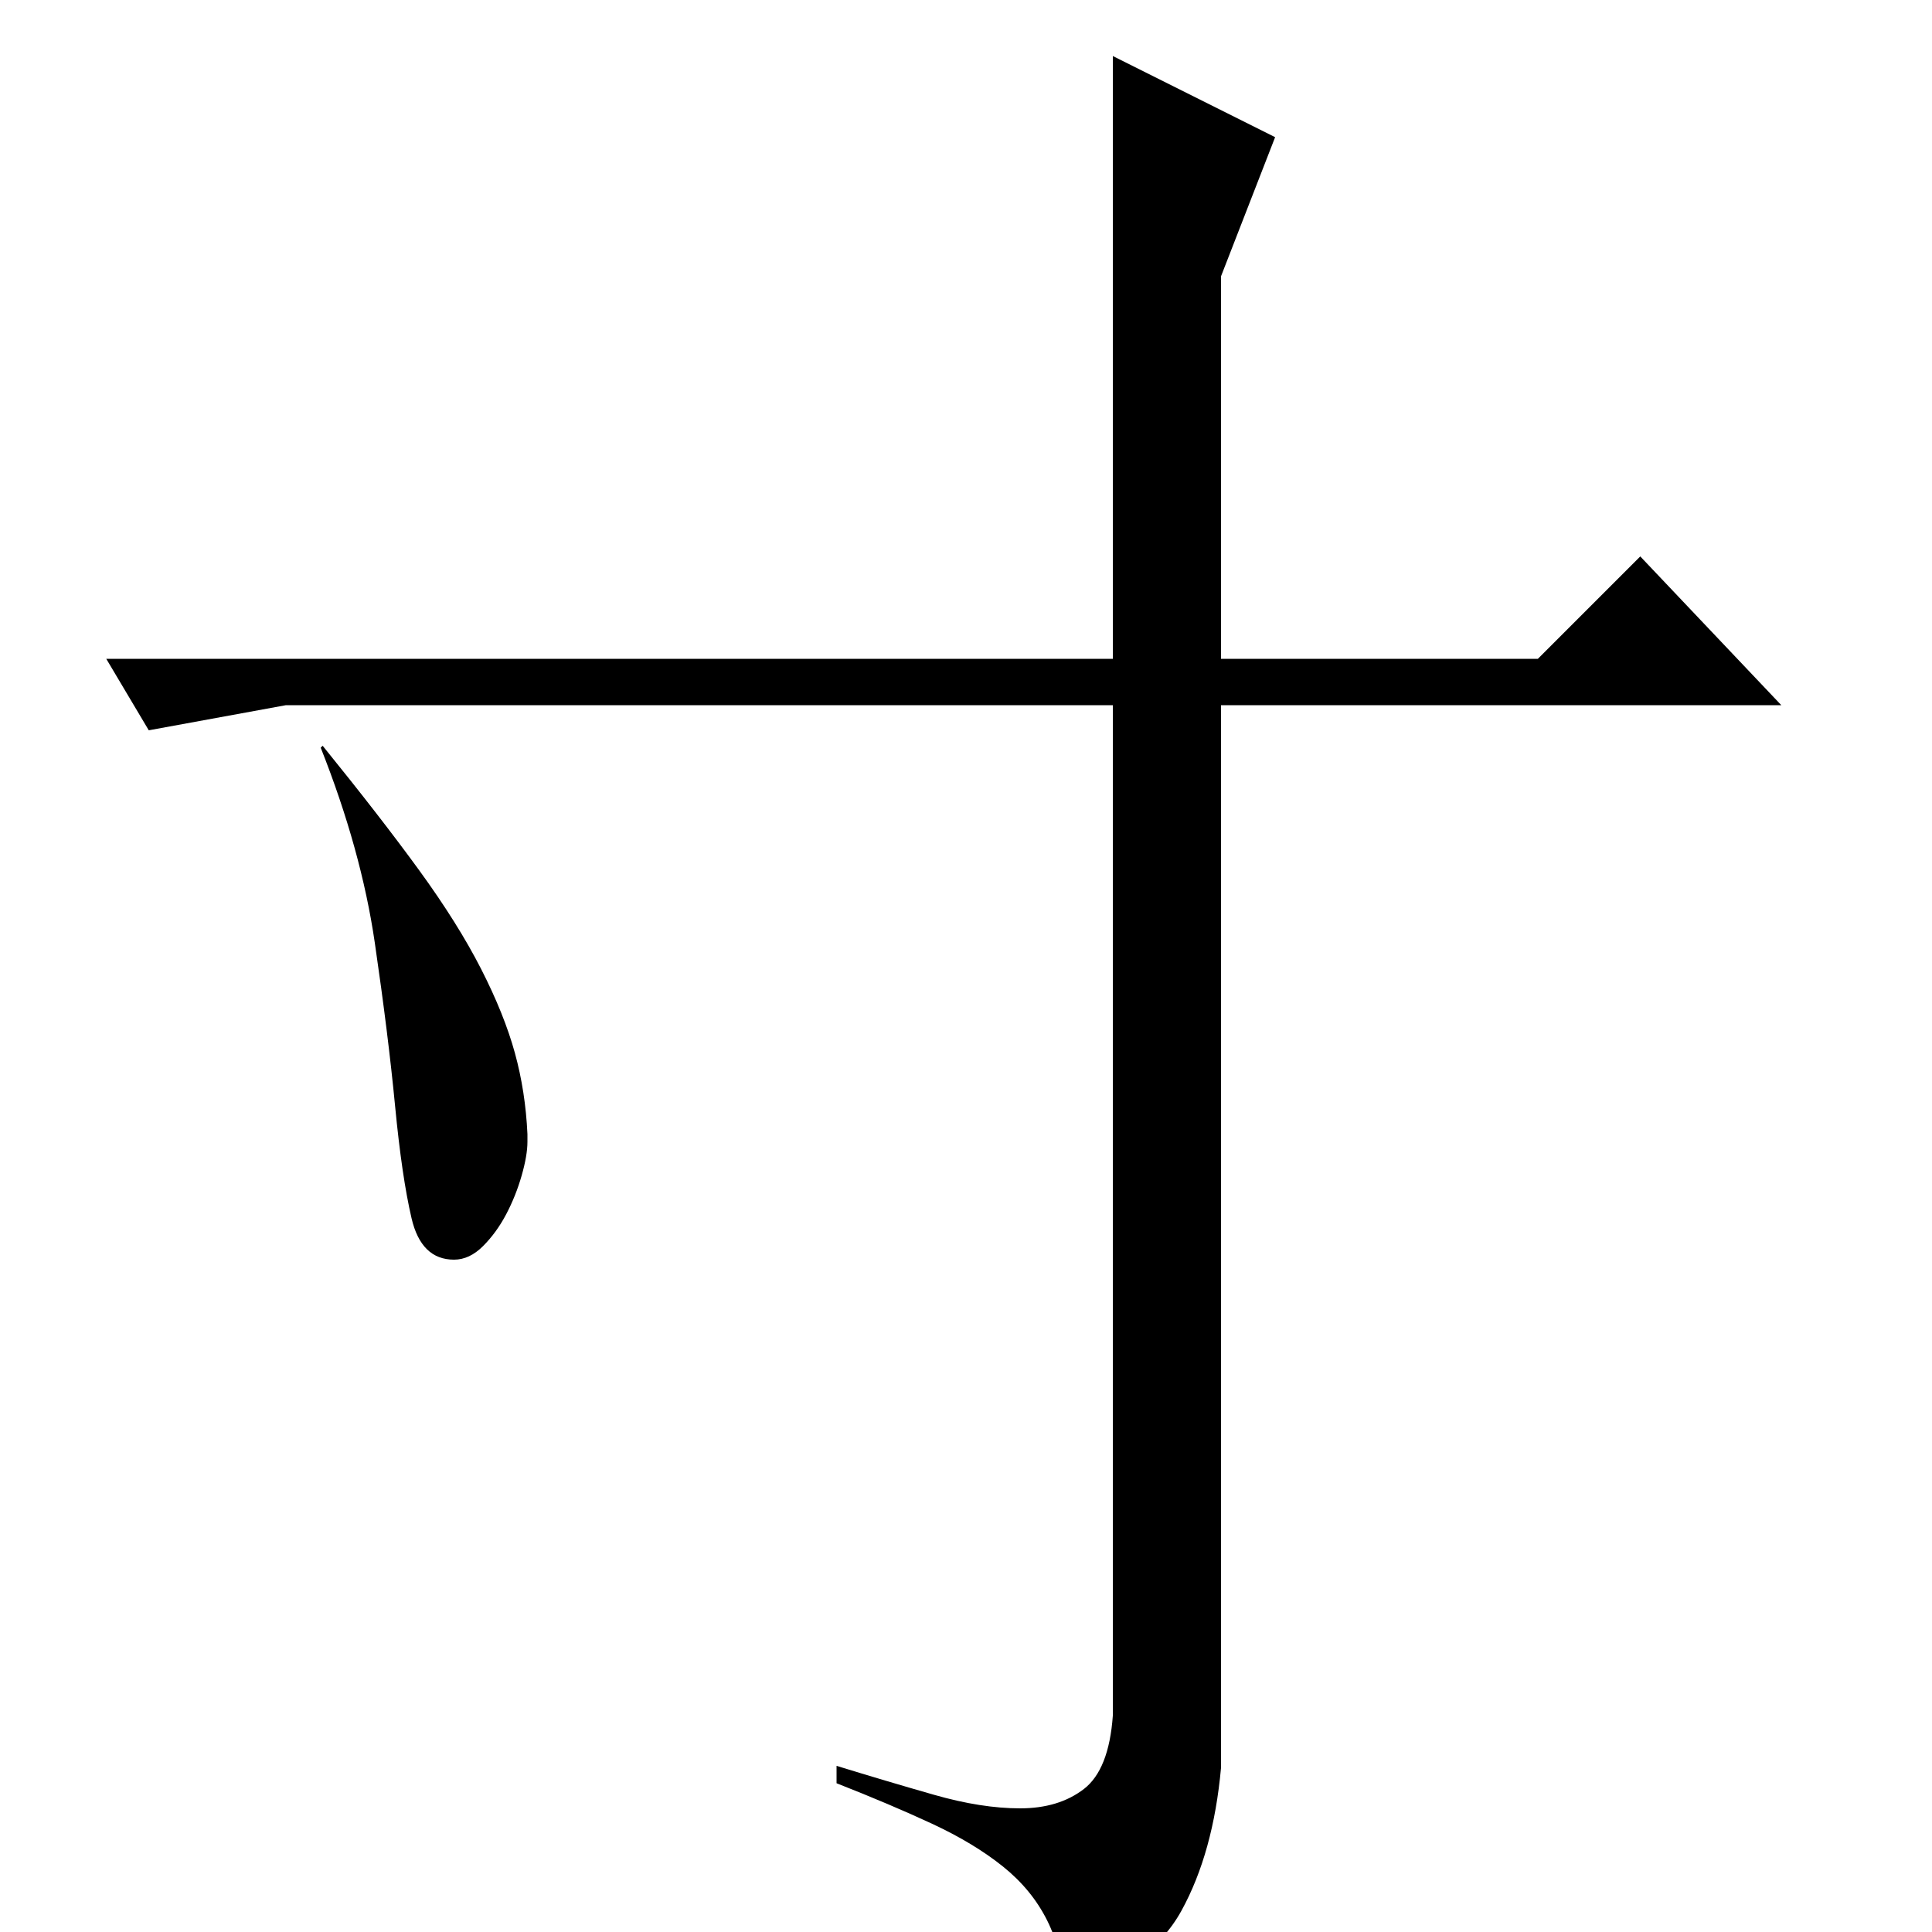 <?xml version="1.0" standalone="no"?>
<!DOCTYPE svg PUBLIC "-//W3C//DTD SVG 1.1//EN" "http://www.w3.org/Graphics/SVG/1.1/DTD/svg11.dtd" >
<svg xmlns="http://www.w3.org/2000/svg" xmlns:xlink="http://www.w3.org/1999/xlink" version="1.1" viewBox="0 -200 1000 1000">
  <g transform="matrix(1 0 0 -1 0 800)">
   <path fill="currentColor"
d="M576 971l84 -42l-28 -72v-198h164l53 53l73 -77h-290v-550q-4 -44 -20.5 -74t-60.5 -43q-1 22 -9 38t-23 28t-36.5 22t-49.5 21v9q26 -8 50.5 -15t44.5 -7t33 10t15 38v523h-428l-71 -13l-22 37h521v312zM167 614q30 -37 50 -64.5t32 -51t17.5 -43.5t6.5 -42v-4
q0 -7 -3 -17.5t-8 -20t-12 -16.5t-15 -7q-17 0 -22 21.5t-8.5 58t-10.5 84.5t-28 101z" />
  </g>

</svg>
